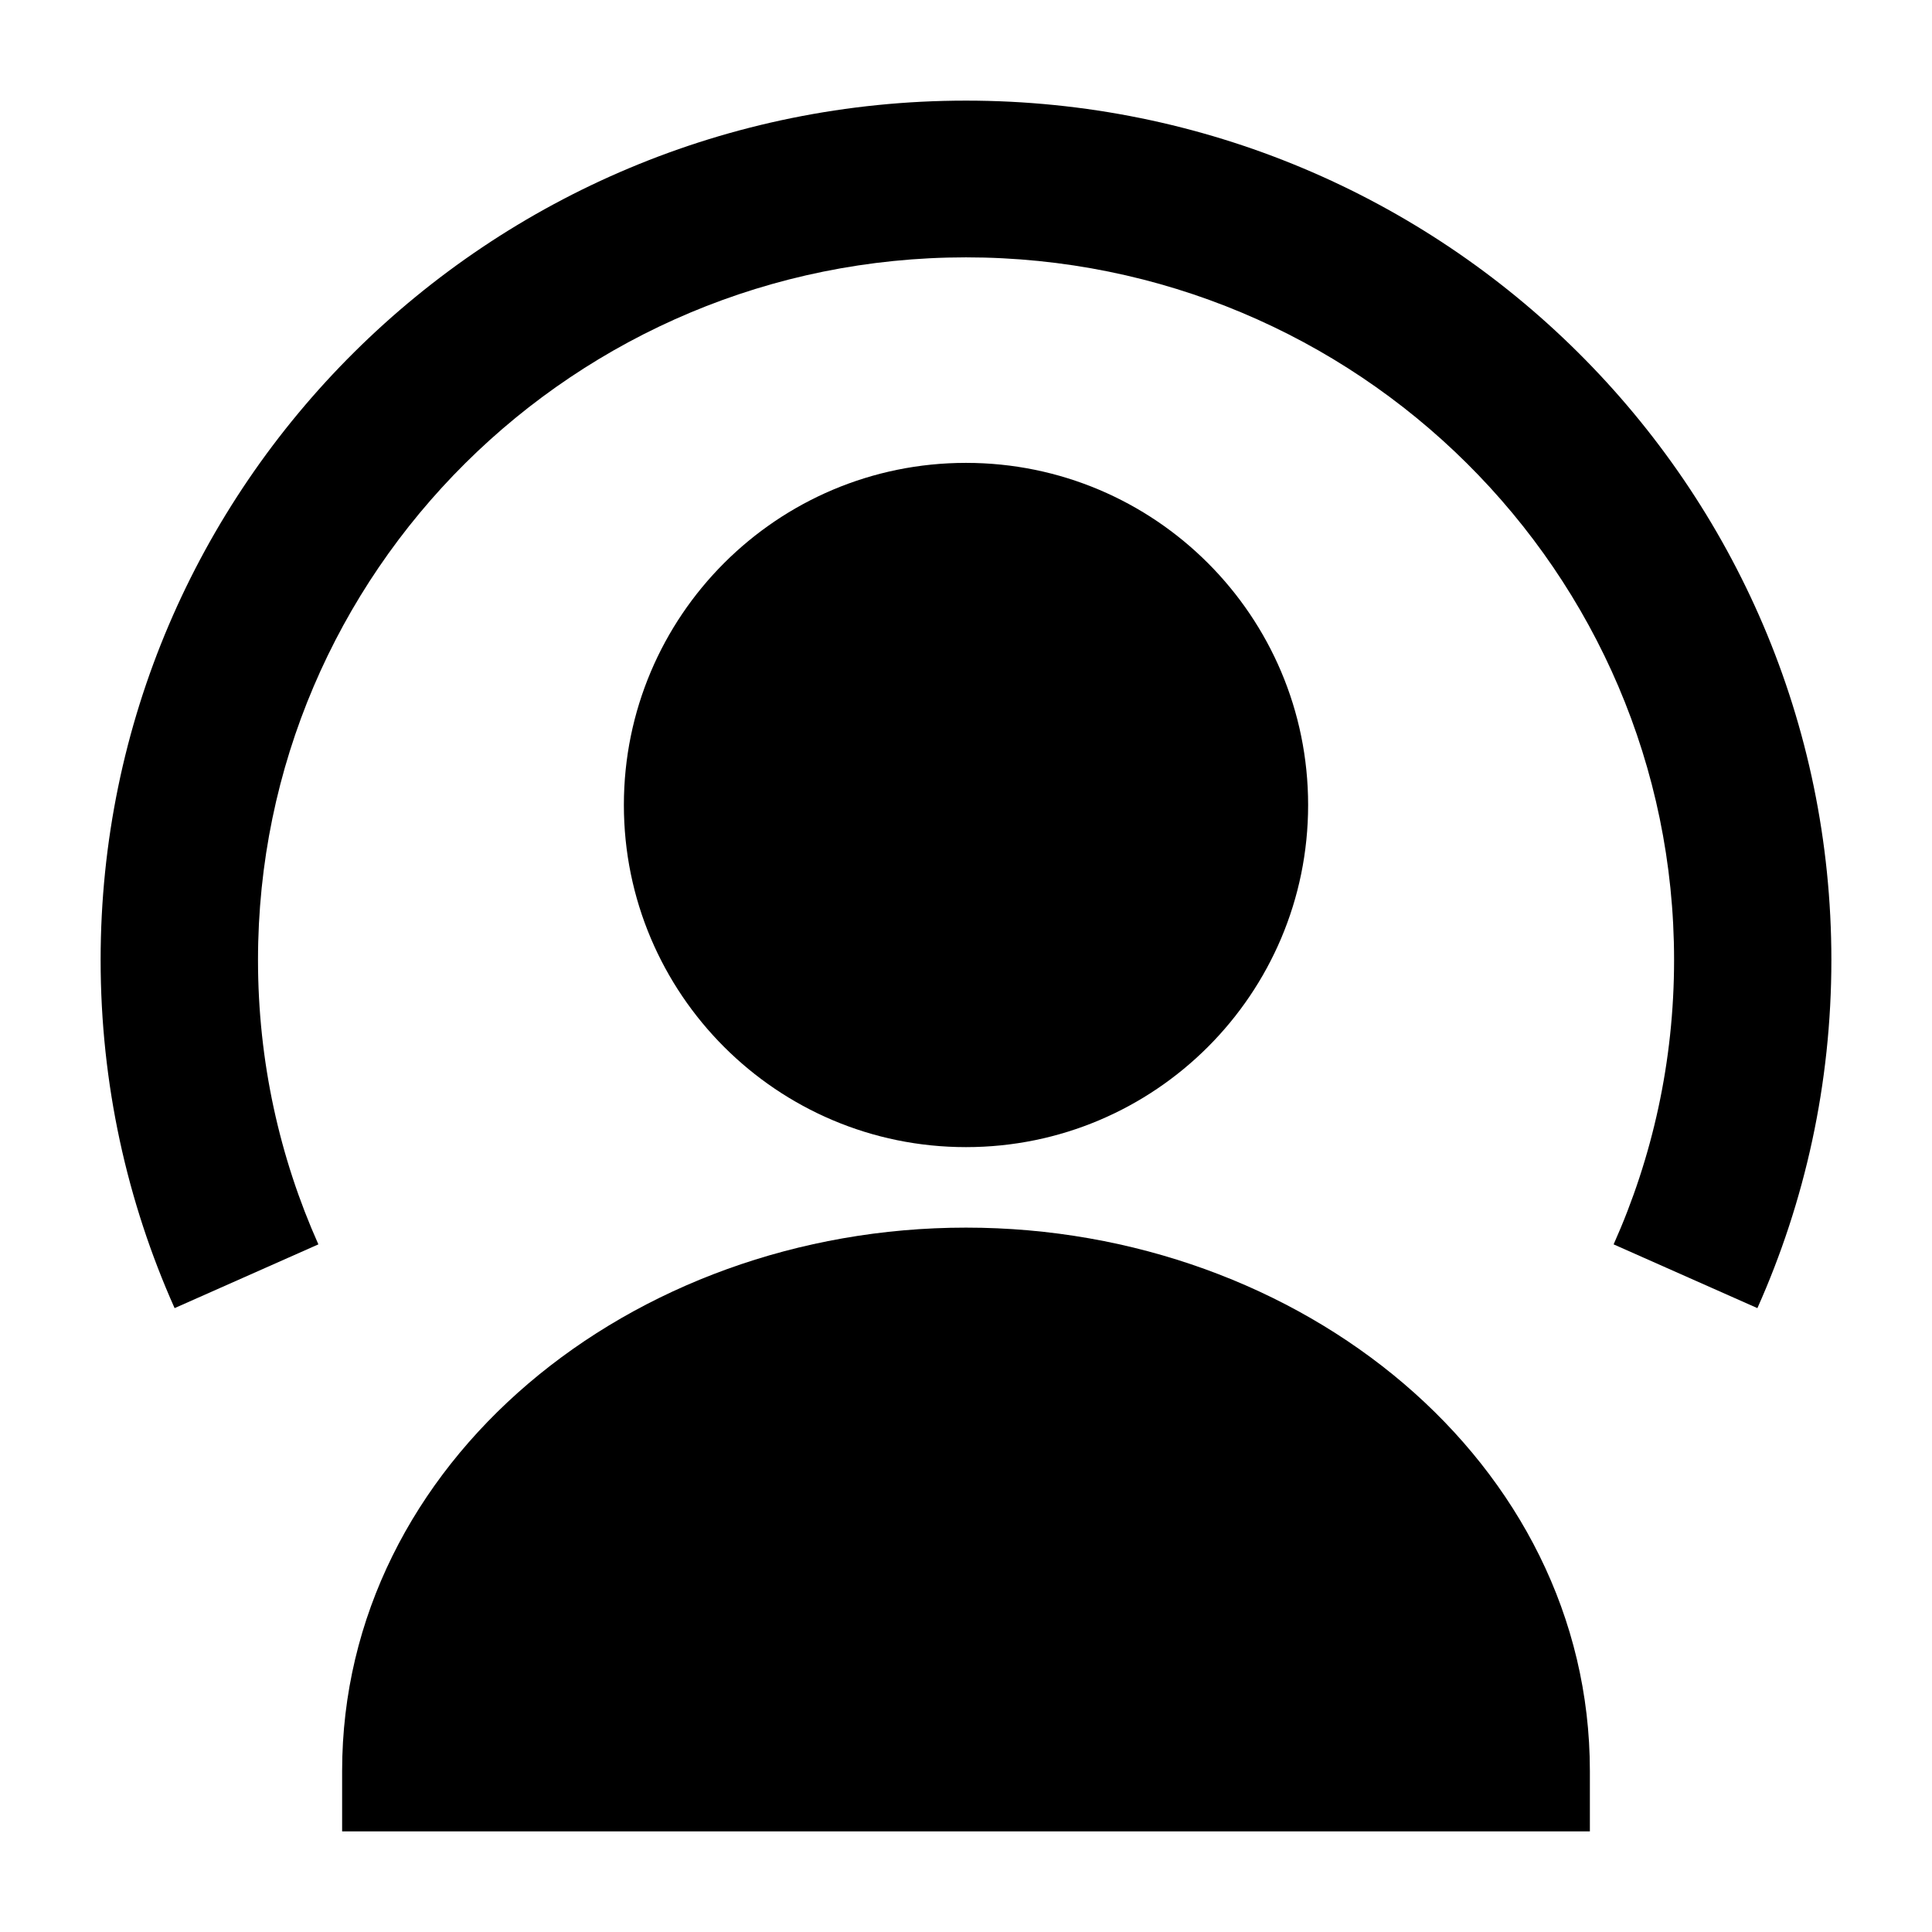 <svg width="24" height="24" viewBox="0 0 24 24" xmlns="http://www.w3.org/2000/svg">
    <path fill-rule="evenodd" clip-rule="evenodd" d="M12 3.197C7.139 3.197 3.205 7.108 3.205 11.925C3.205 13.185 3.473 14.379 3.955 15.458L2.169 16.25C1.578 14.927 1.25 13.463 1.25 11.925C1.25 6.026 6.066 1.25 12 1.25C17.934 1.25 22.75 6.026 22.75 11.925C22.75 13.463 22.422 14.927 21.831 16.25L20.045 15.458C20.527 14.379 20.796 13.185 20.796 11.925C20.796 7.108 16.861 3.197 12 3.197Z"/>
    <path d="M7.75 10C7.75 7.653 9.653 5.75 12 5.75C14.347 5.75 16.25 7.653 16.25 10C16.25 12.347 14.347 14.25 12 14.25C9.653 14.25 7.75 12.347 7.75 10Z"/>
    <path d="M4.25 22C4.25 18.168 7.832 15.25 12 15.25C16.168 15.25 19.75 18.168 19.75 22V22.75H4.25V22Z"/>
</svg>
